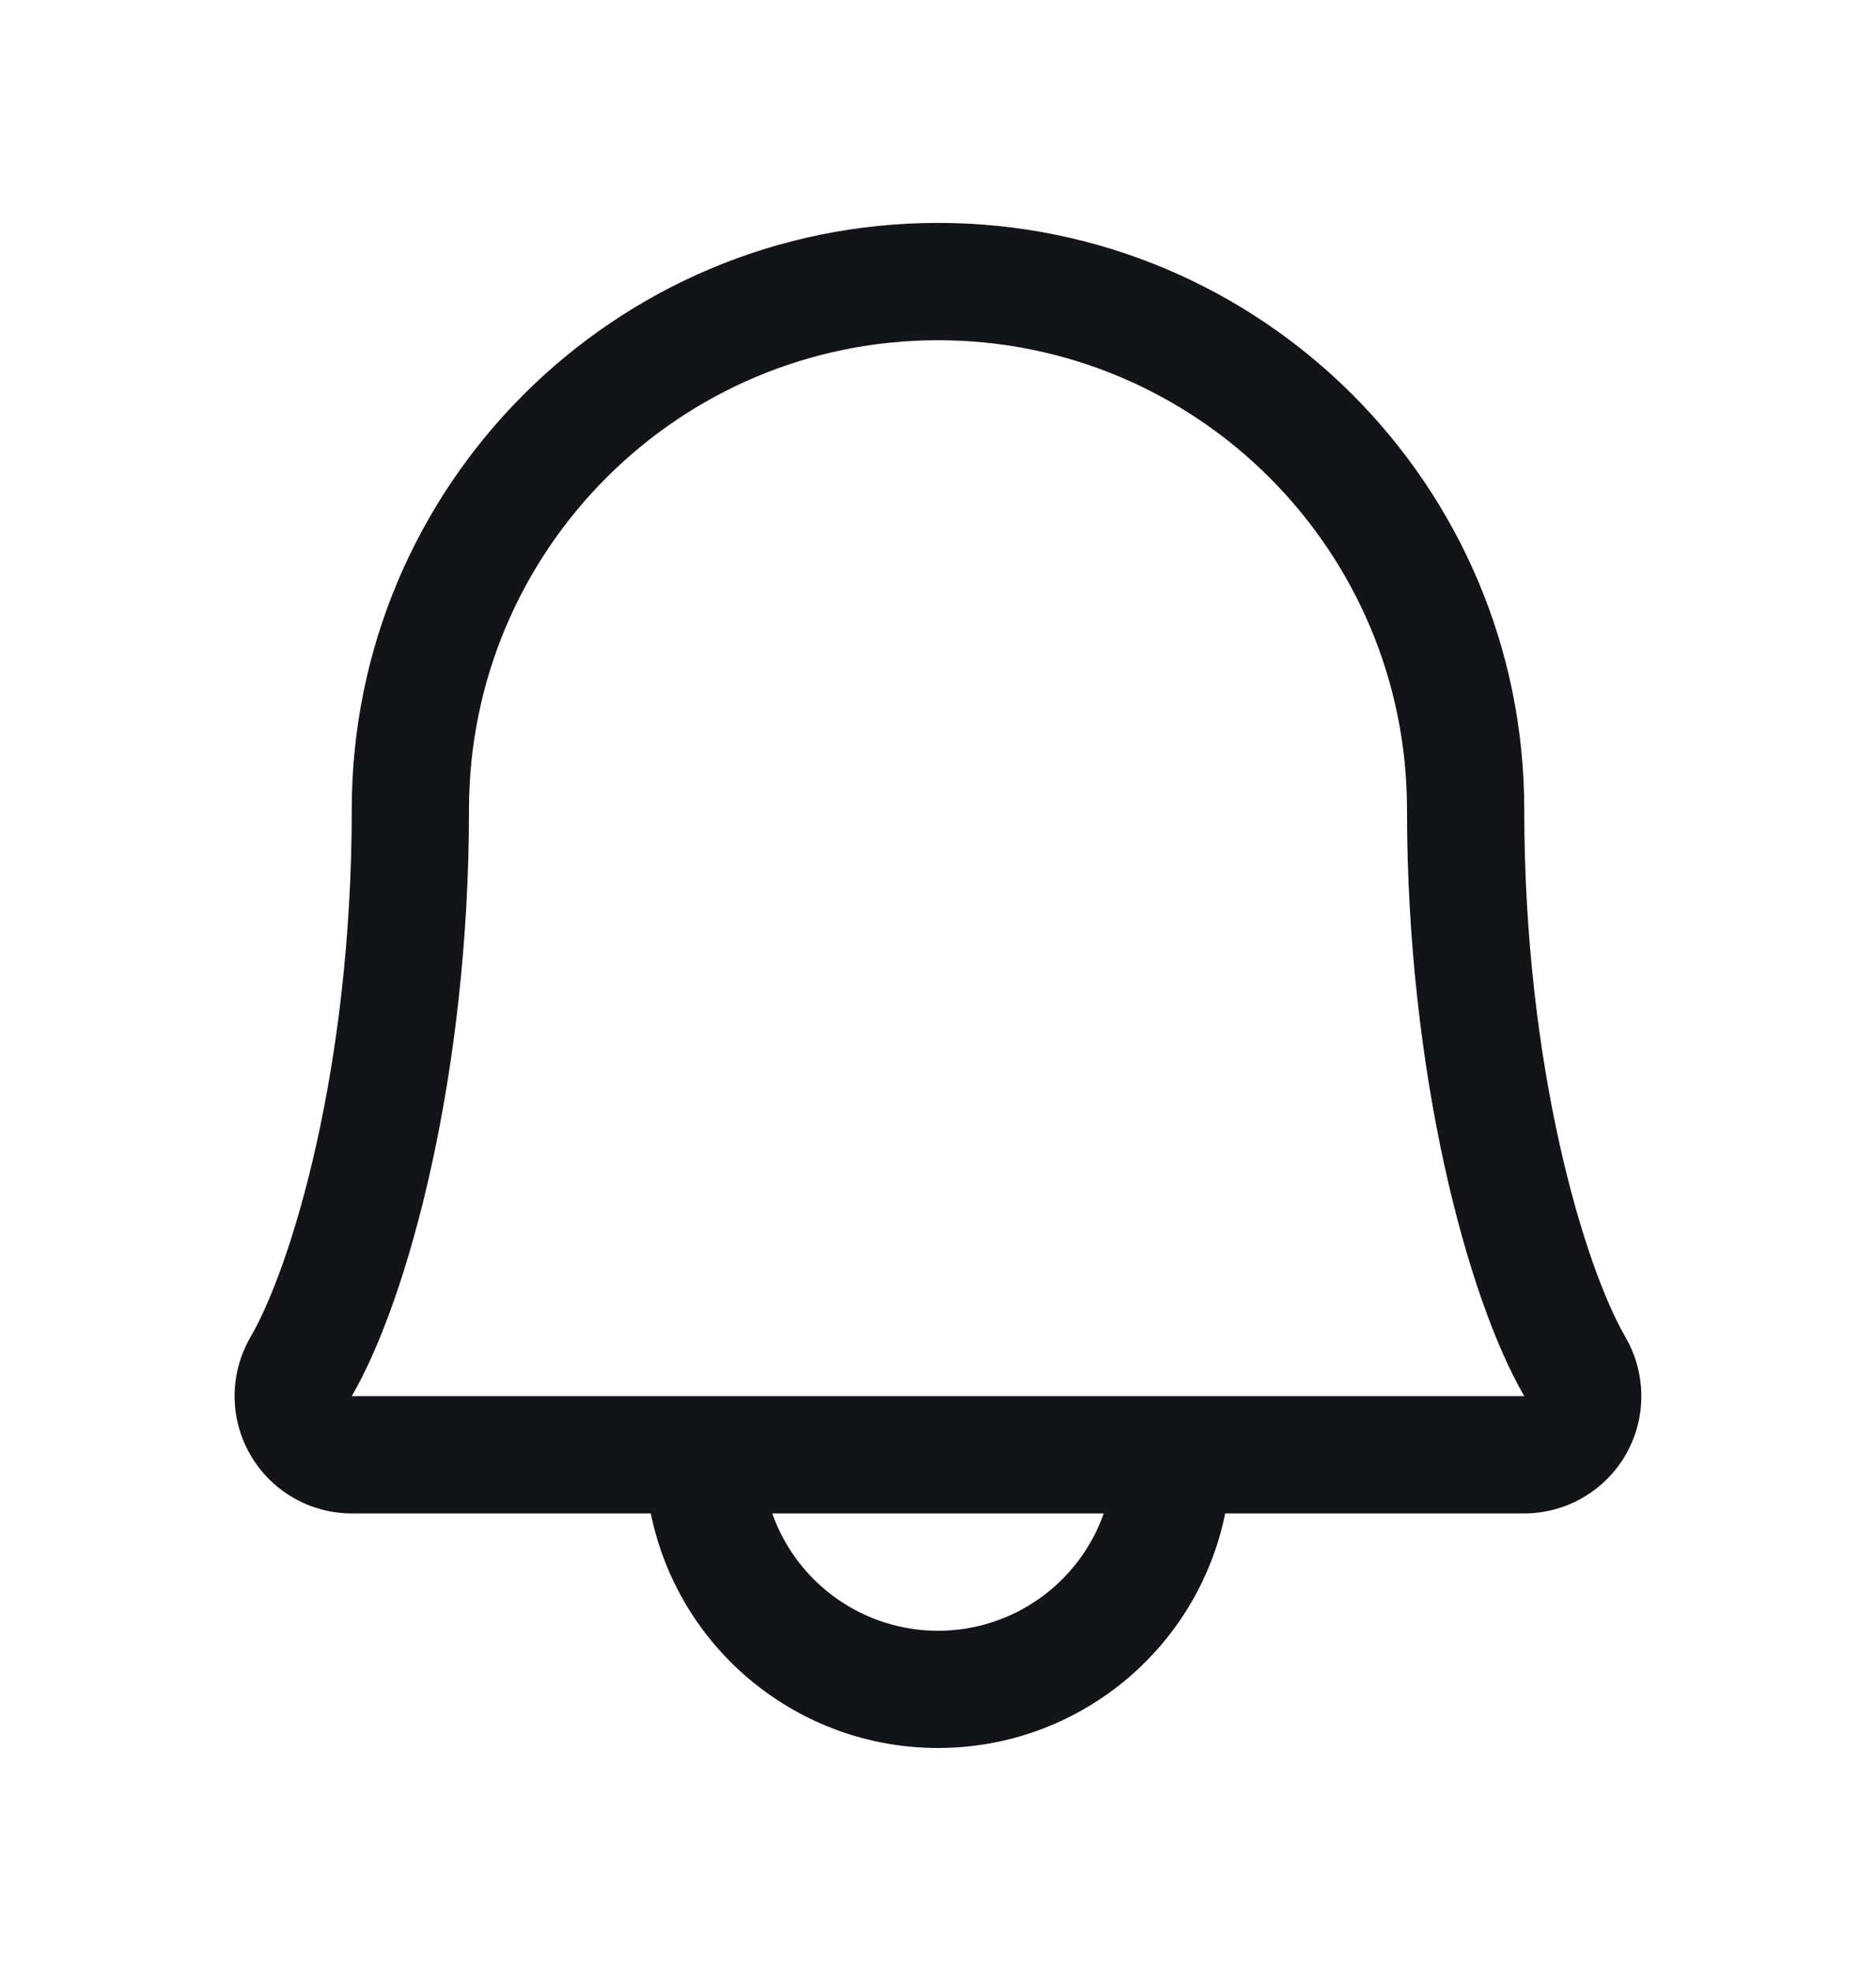 <svg width="20" height="21" viewBox="0 0 20 21" fill="none" xmlns="http://www.w3.org/2000/svg">
<g clip-path="url(#clip0_1_463)">
<path fill-rule="evenodd" clip-rule="evenodd" d="M17.328 14.245C16.895 13.498 16.25 11.385 16.25 8.625C16.25 5.173 13.452 2.375 10 2.375C6.548 2.375 3.75 5.173 3.75 8.625C3.75 11.386 3.105 13.498 2.671 14.245C2.446 14.632 2.444 15.109 2.667 15.497C2.89 15.885 3.303 16.125 3.75 16.125H6.938C7.236 17.58 8.515 18.624 10 18.624C11.485 18.624 12.764 17.58 13.062 16.125H16.25C16.697 16.124 17.11 15.885 17.333 15.497C17.555 15.109 17.553 14.632 17.328 14.245ZM10 17.375C9.206 17.375 8.498 16.874 8.233 16.125H11.767C11.502 16.874 10.794 17.375 10 17.375ZM3.75 14.875C4.352 13.841 5 11.444 5 8.625C5 5.864 7.239 3.625 10 3.625C12.761 3.625 15 5.864 15 8.625C15 11.441 15.647 13.838 16.25 14.875H3.75Z" fill="#121417"/>
</g>
<defs>
<clipPath id="clip0_1_463">
<rect width="20" height="20" fill="white" transform="translate(0 0.5)"/>
</clipPath>
</defs>
</svg>
